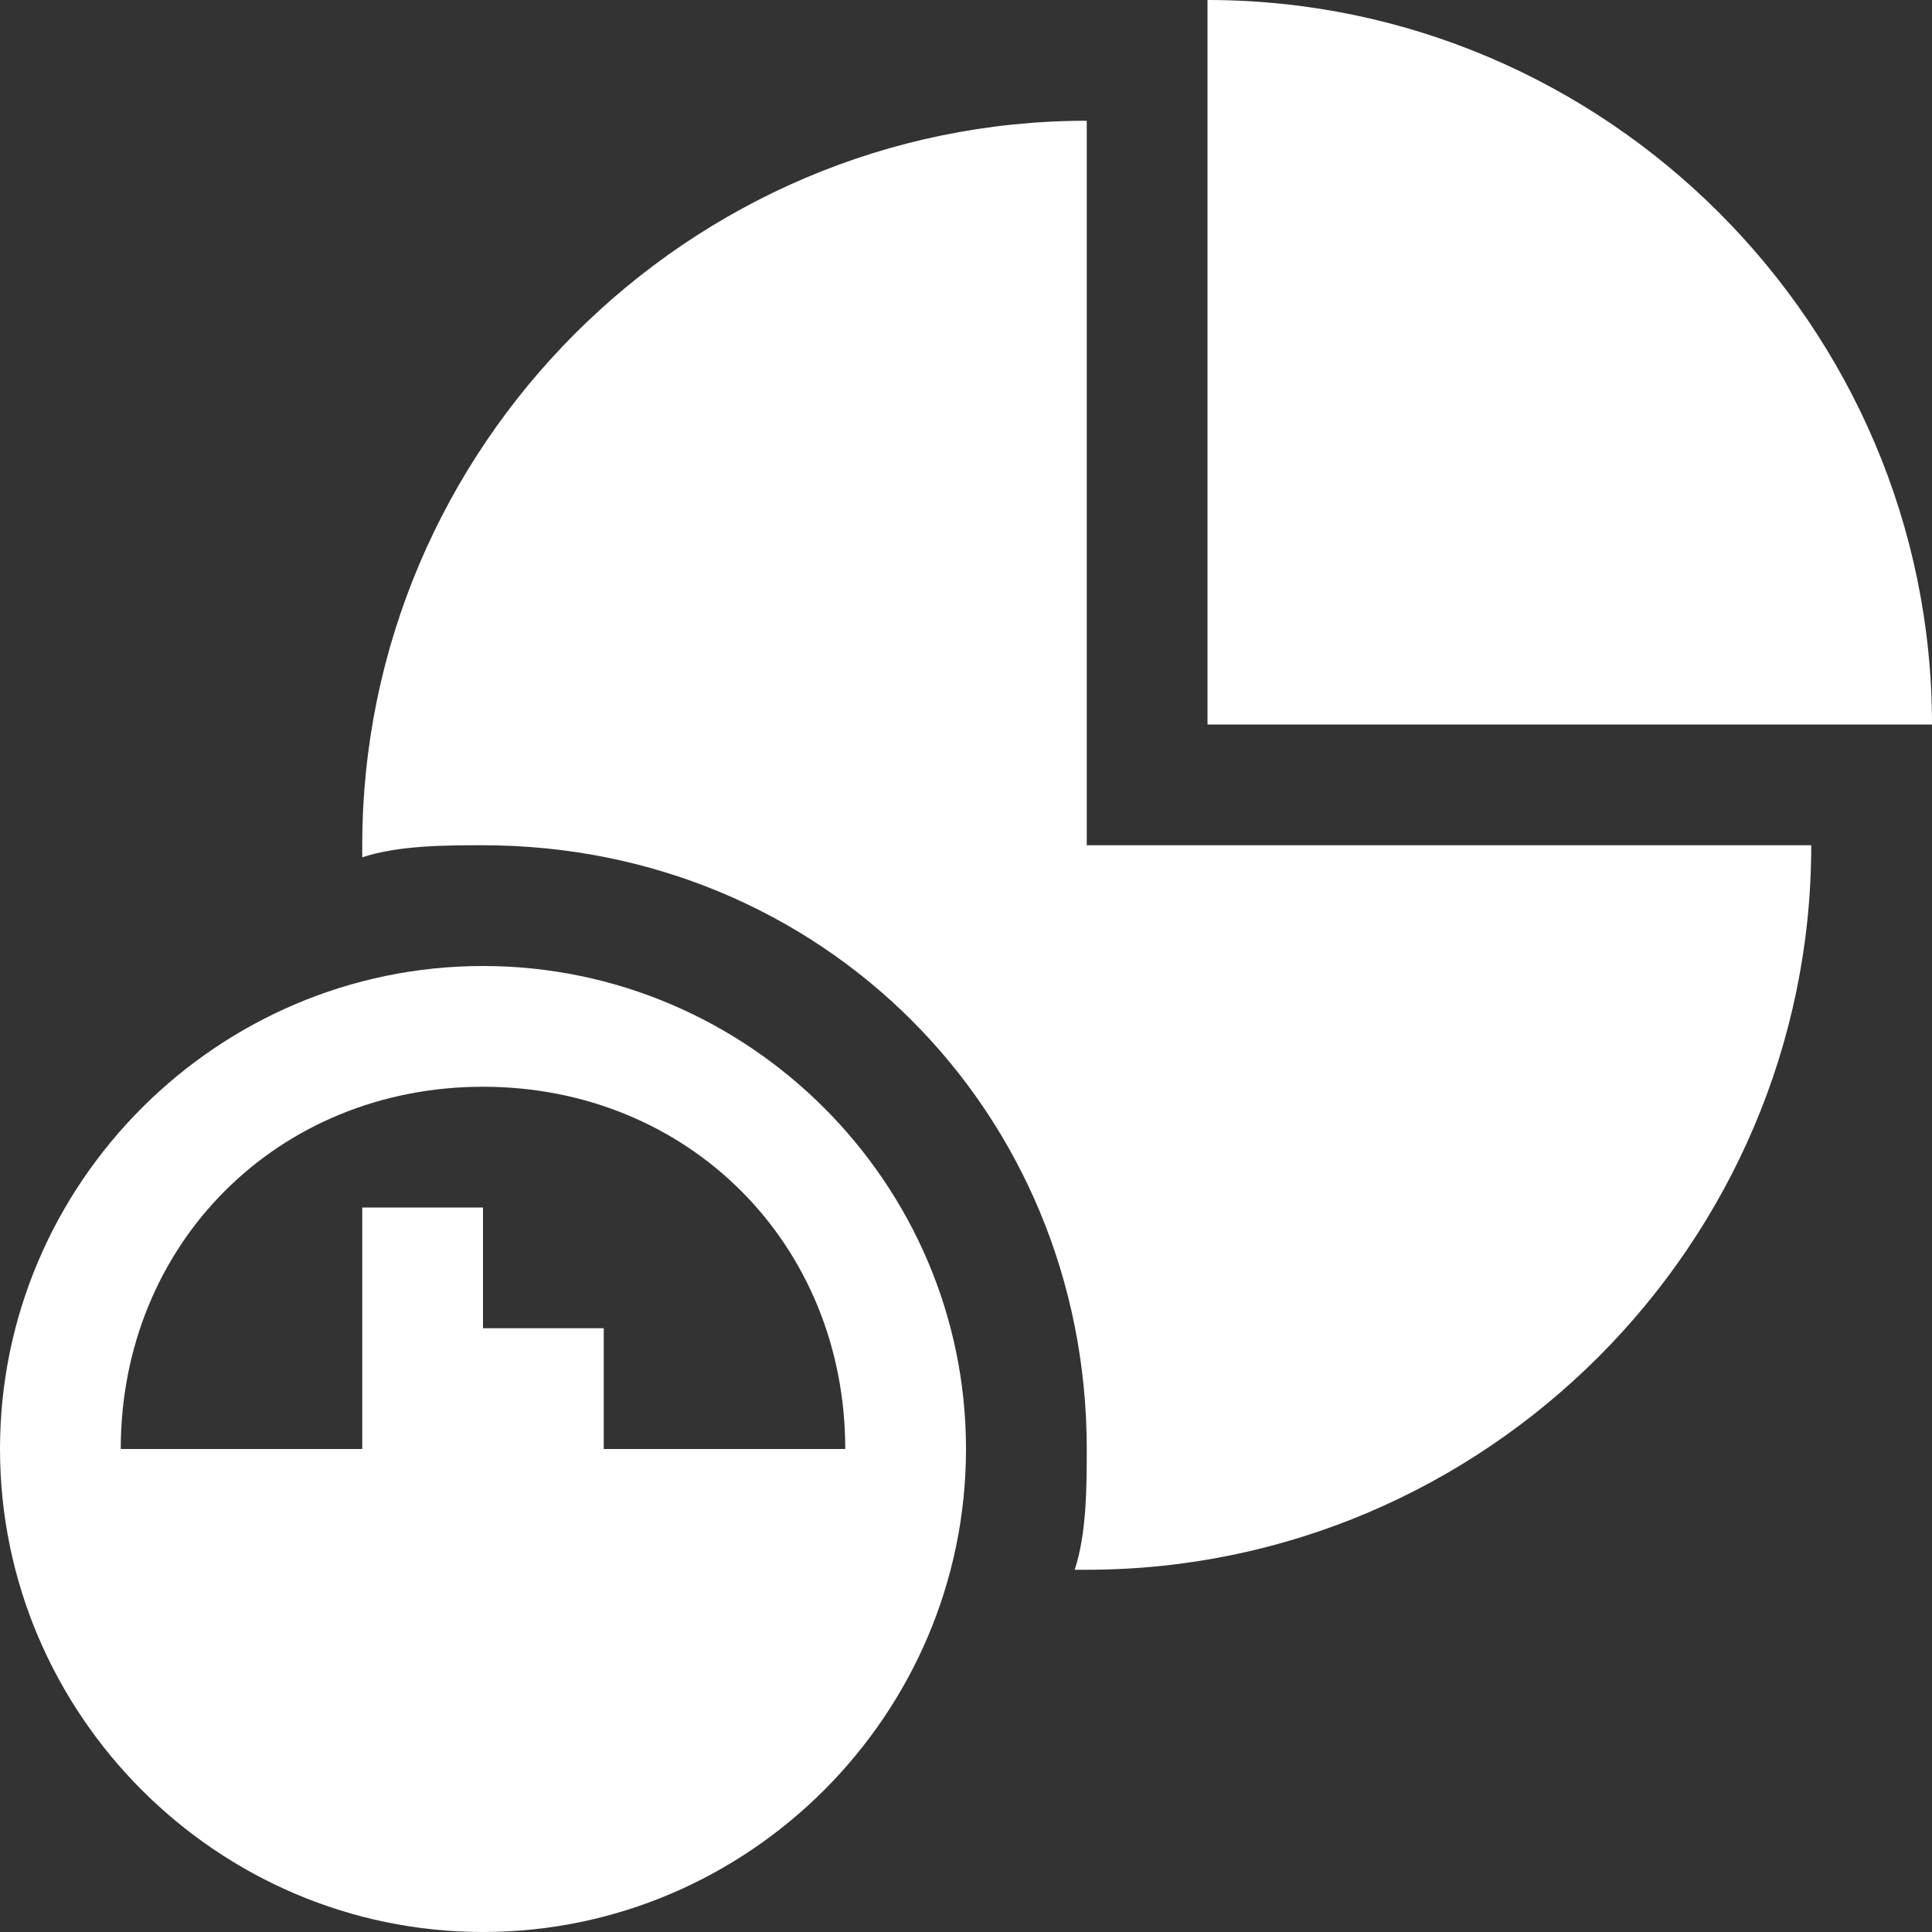 <?xml version="1.0" encoding="utf-8"?>
<!-- Generator: Adobe Illustrator 21.0.0, SVG Export Plug-In . SVG Version: 6.00 Build 0)  -->
<svg version="1.1" id="Layer_1" xmlns="http://www.w3.org/2000/svg" xmlns:xlink="http://www.w3.org/1999/xlink" x="0px" y="0px"
	 viewBox="0 0 16 16" style="enable-background:new 0 0 16 16;" xml:space="preserve">
<rect x="0" y="0" width="16" height="16" fill="#333333" stroke="none"/>
<style type="text/css">
	.dx_white{fill:#FFFFFF;}
</style>
<g>
	<path class="dx_white" d="M10,0v6h6C16,2.7,13.3,0,10,0z"/>
	<path class="dx_white" d="M9,1C5.7,1,3,3.7,3,7c0,0,0,0.1,0,0.1C3.3,7,3.7,7,4,7c2.8,0,5,2.2,5,5c0,0.3,0,0.7-0.1,1c0,0,0.1,0,0.1,0c3.3,0,6-2.7,6-6
		H9V1z"/>
	<path class="dx_white" d="M4,8c-2.2,0-4,1.8-4,4s1.8,4,4,4s4-1.8,4-4S6.2,8,4,8z M5,12v-1H4v-1H3v2H1c0-1.7,1.3-3,3-3s3,1.3,3,3H5z"/>
</g>
</svg>

